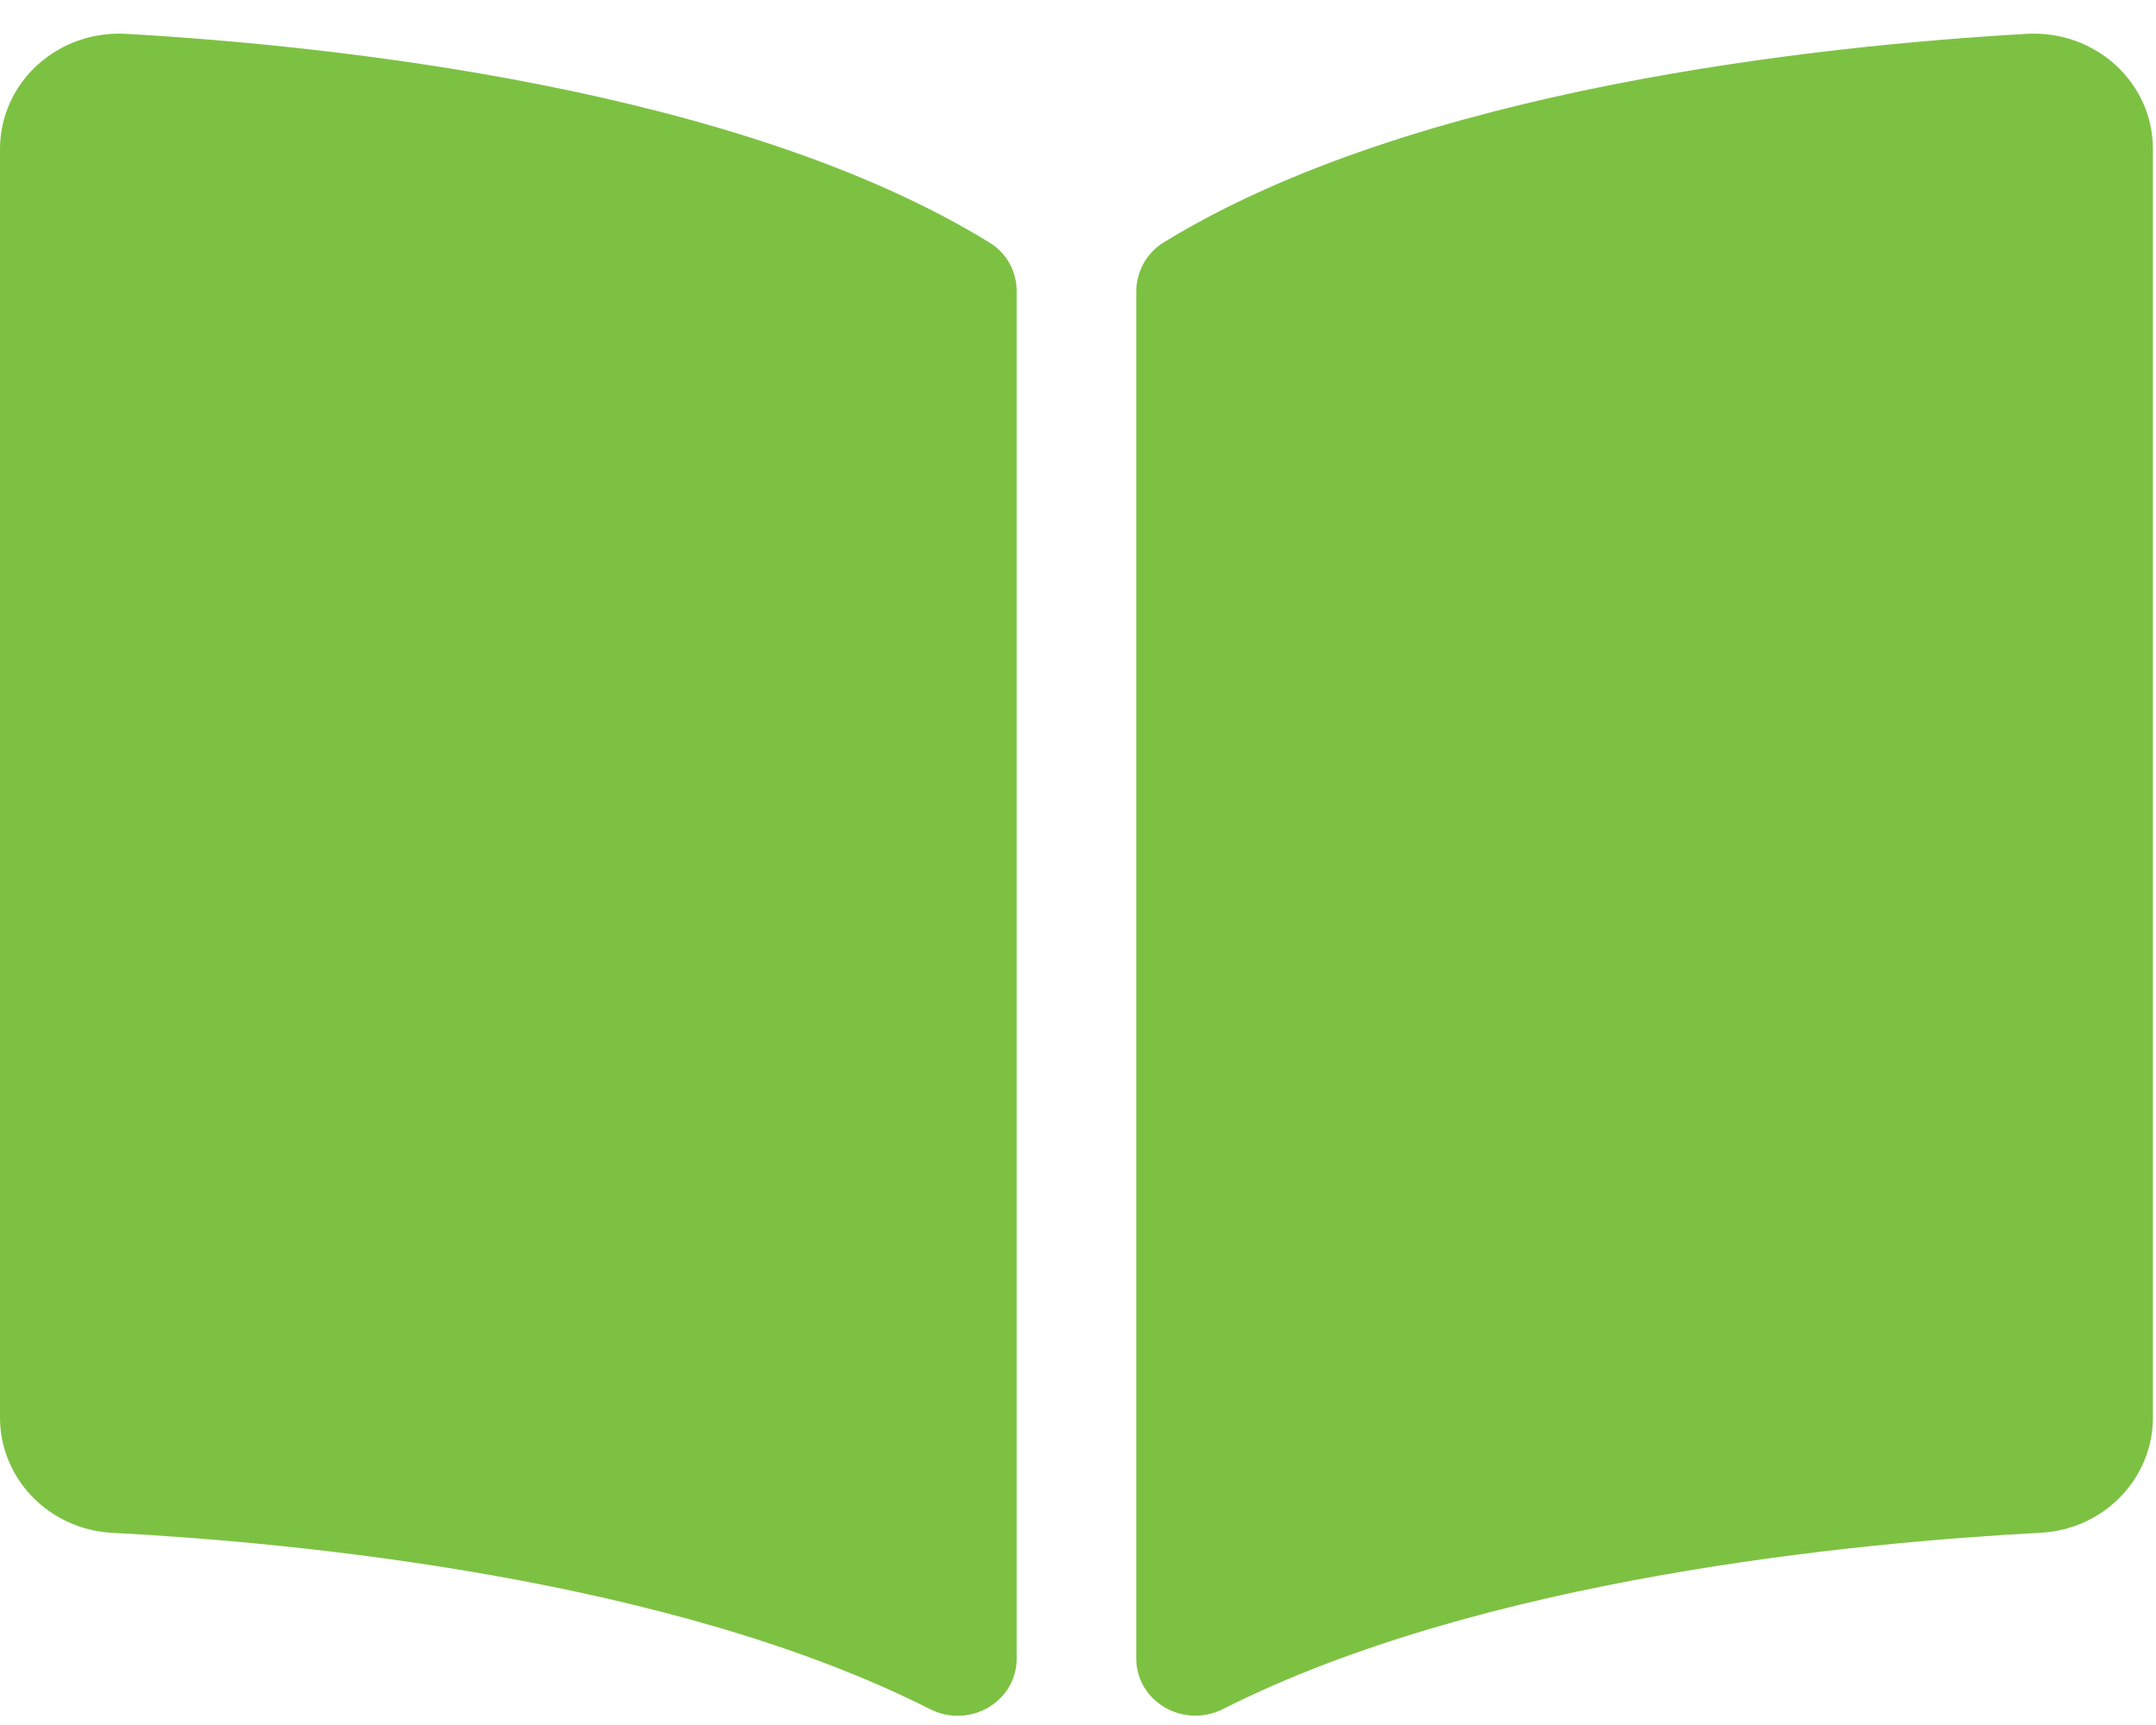 <svg width="60" height="48" viewBox="0 0 60 48" fill="none" xmlns="http://www.w3.org/2000/svg">
<path d="M56.401 0.942C50.701 1.267 39.371 2.449 32.377 6.75C31.894 7.047 31.621 7.574 31.621 8.126V46.143C31.621 47.35 32.934 48.113 34.042 47.553C41.238 43.915 51.645 42.922 56.791 42.651C58.548 42.557 59.914 41.143 59.914 39.447V4.149C59.915 2.299 58.317 0.833 56.401 0.942ZM27.537 6.75C20.544 2.449 9.214 1.268 3.514 0.942C1.598 0.833 0 2.299 0 4.149V39.448C0 41.145 1.366 42.56 3.123 42.652C8.271 42.923 18.683 43.917 25.879 47.557C26.984 48.116 28.293 47.354 28.293 46.151V8.107C28.293 7.554 28.021 7.048 27.537 6.75Z" fill="#7DC143"/>
</svg>
